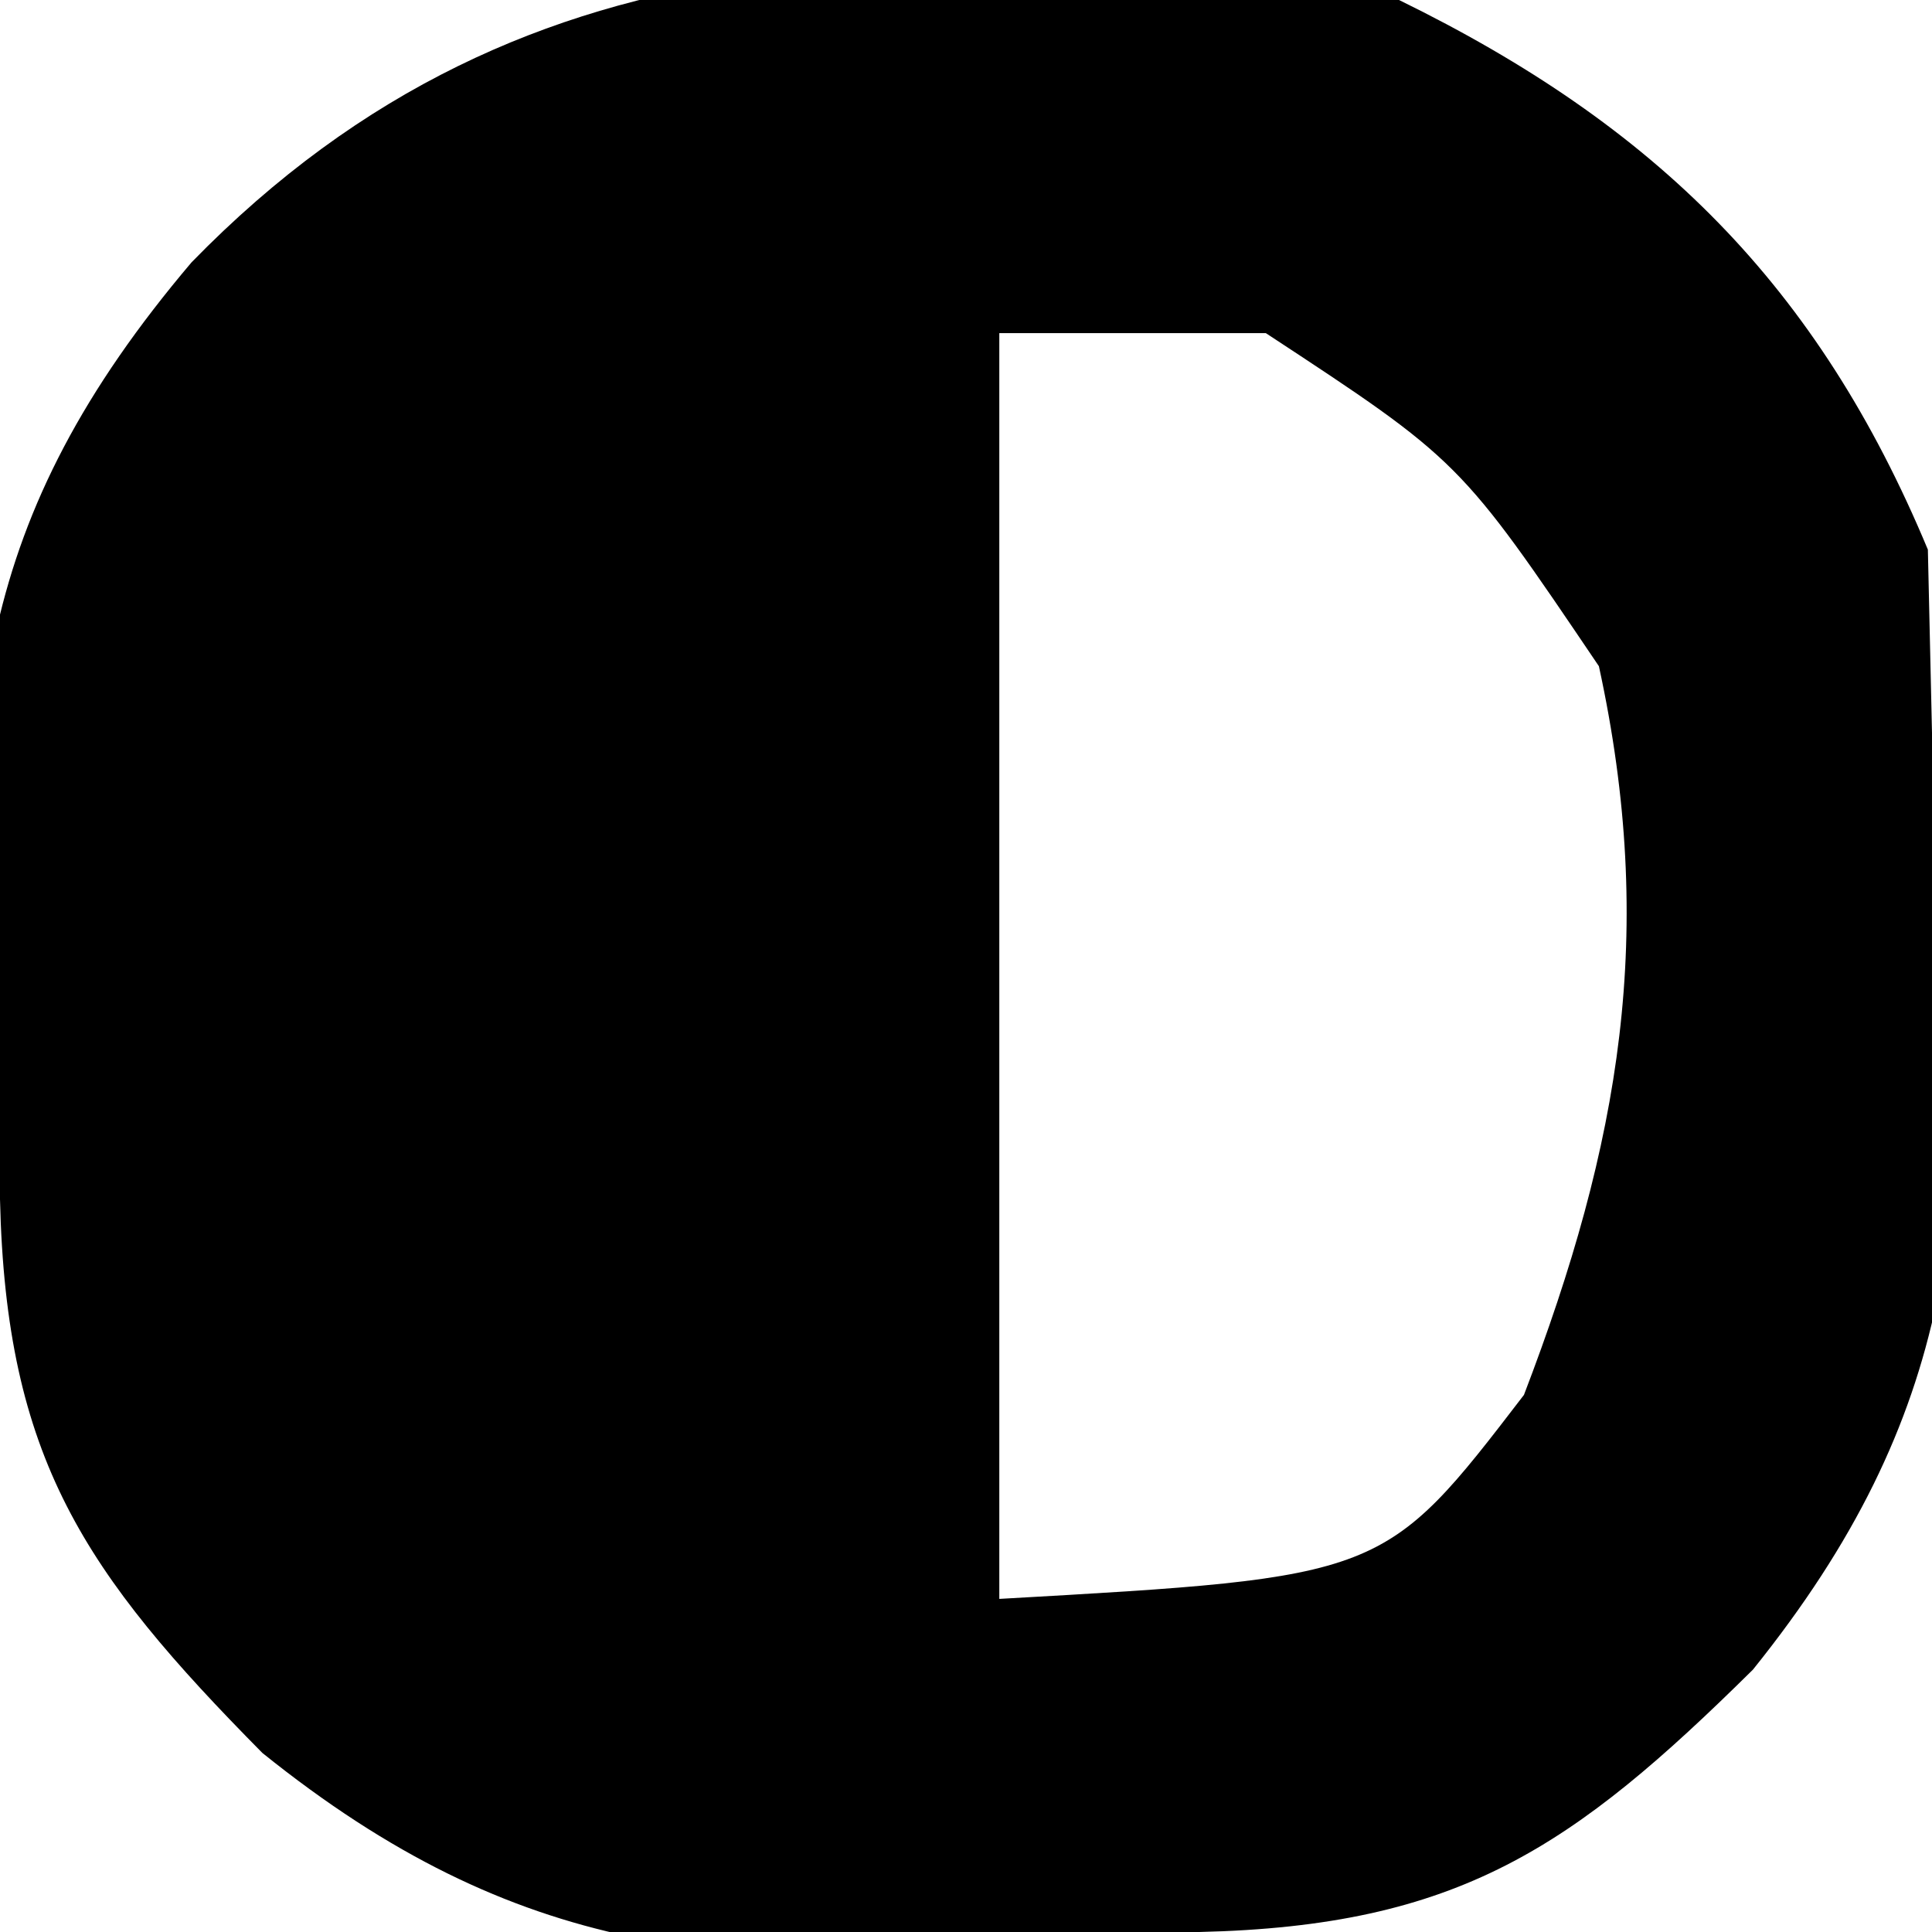<?xml version="1.0" encoding="UTF-8"?>
<svg version="1.1" xmlns="http://www.w3.org/2000/svg" width="29" height="29">
<path d="M0 0 C3.856 1.887 6.286 4.286 7.938 8.25 C7.958 9.158 7.979 10.065 8 11 C8.124 12.133 8.124 12.133 8.25 13.289 C8.599 18.102 8.399 21.224 5.312 25.062 C2.609 27.734 0.895 28.911 -3 29 C-4.133 29.124 -4.133 29.124 -5.289 29.25 C-10.102 29.599 -13.224 29.399 -17.062 26.312 C-19.734 23.609 -20.911 21.895 -21 18 C-21.082 17.245 -21.165 16.489 -21.25 15.711 C-21.608 10.78 -21.389 7.789 -18.125 3.938 C-13.032 -1.291 -6.985 -0.88 0 0 Z M-6 5 C-6 11.27 -6 17.54 -6 24 C-0.224 23.674 -0.224 23.674 1.875 20.938 C3.323 17.158 3.869 13.99 3 10 C0.915 6.914 0.915 6.914 -2 5 C-3.32 5 -4.64 5 -6 5 Z " fill="#000000" transform="translate(21,0)"/>
<path d="" fill="#000000" transform="translate(0,0)"/>
<path d="" fill="#000000" transform="translate(0,0)"/>
<path d="" fill="#000000" transform="translate(0,0)"/>
<path d="" fill="#000000" transform="translate(0,0)"/>
</svg>
